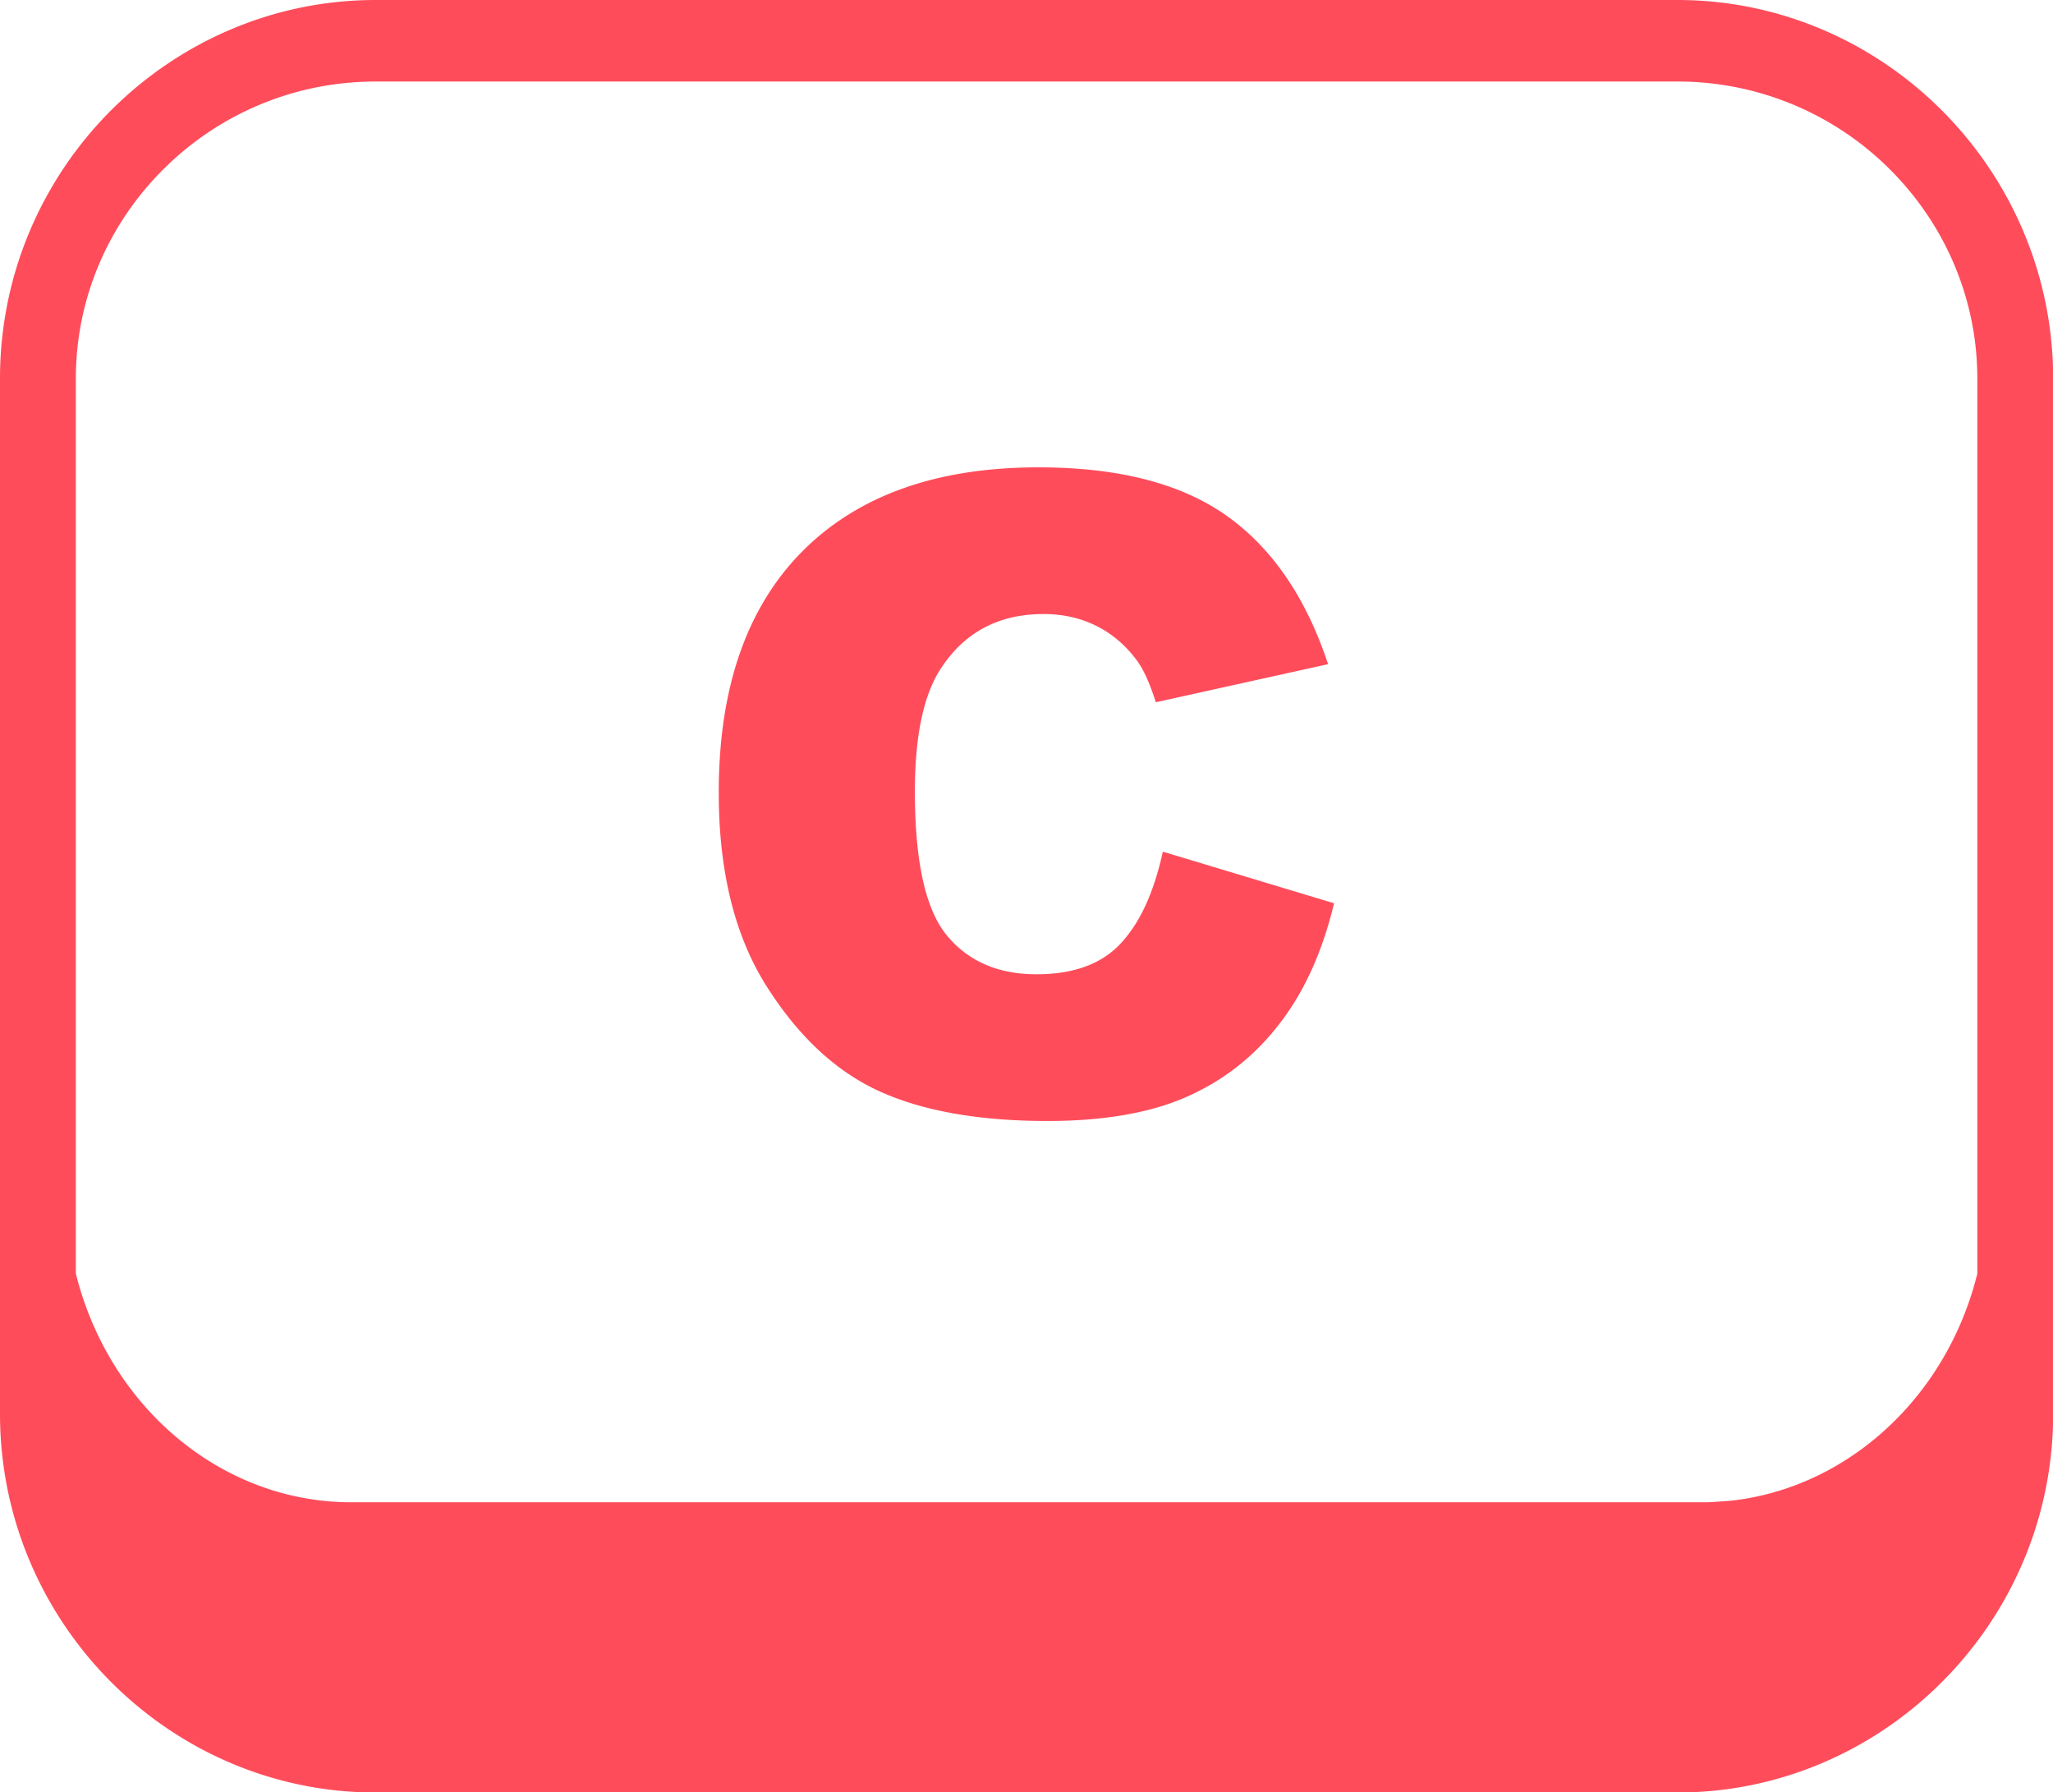 <svg xmlns="http://www.w3.org/2000/svg" fill="#ff4c5b" viewBox="0 0 122.88 107.27"><path d="M22.48 0h77.92c6.15 0 11.75 2.53 15.82 6.6 4.11 4.11 6.67 9.8 6.67 16.06v61.96c0 6.26-2.55 11.94-6.67 16.06-4.07 4.07-9.67 6.6-15.82 6.6H22.48c-6.15 0-11.75-2.53-15.82-6.6C2.55 96.56 0 90.88 0 84.62V22.65C0 16.39 2.55 10.7 6.66 6.59 10.73 2.53 16.33 0 22.48 0zM69.6 50.97l10.25 3.09c-.69 2.87-1.77 5.28-3.26 7.2-1.48 1.93-3.31 3.38-5.51 4.36-2.19.98-4.99 1.47-8.38 1.47-4.12 0-7.48-.6-10.09-1.79-2.61-1.2-4.85-3.3-6.75-6.31-1.89-3-2.84-6.86-2.84-11.55 0-6.25 1.66-11.06 4.99-14.43 3.34-3.36 8.05-5.04 14.15-5.04 4.77 0 8.52.96 11.25 2.89 2.72 1.93 4.76 4.89 6.08 8.89l-10.31 2.28c-.36-1.14-.74-1.98-1.14-2.51-.66-.89-1.46-1.58-2.4-2.05-.95-.48-2.01-.72-3.18-.72-2.66 0-4.69 1.07-6.1 3.19-1.07 1.58-1.6 4.06-1.6 7.43 0 4.19.63 7.05 1.91 8.61 1.28 1.55 3.07 2.33 5.37 2.33 2.24 0 3.93-.63 5.07-1.88 1.15-1.25 1.97-3.07 2.49-5.46zM4.54 76.22c.79 3.18 2.34 6.02 4.44 8.29 3.09 3.33 7.35 5.4 12.05 5.4h80.83c.19 0 .38 0 .57-.01l1.15-.08c4.01-.44 7.62-2.39 10.33-5.31 2.1-2.26 3.65-5.1 4.44-8.28V22.65c0-4.85-2-9.28-5.21-12.49a17.95 17.95 0 00-12.73-5.28H22.48c-4.97 0-9.48 2.02-12.73 5.28-3.22 3.22-5.21 7.64-5.21 12.49v53.57z"/></svg>